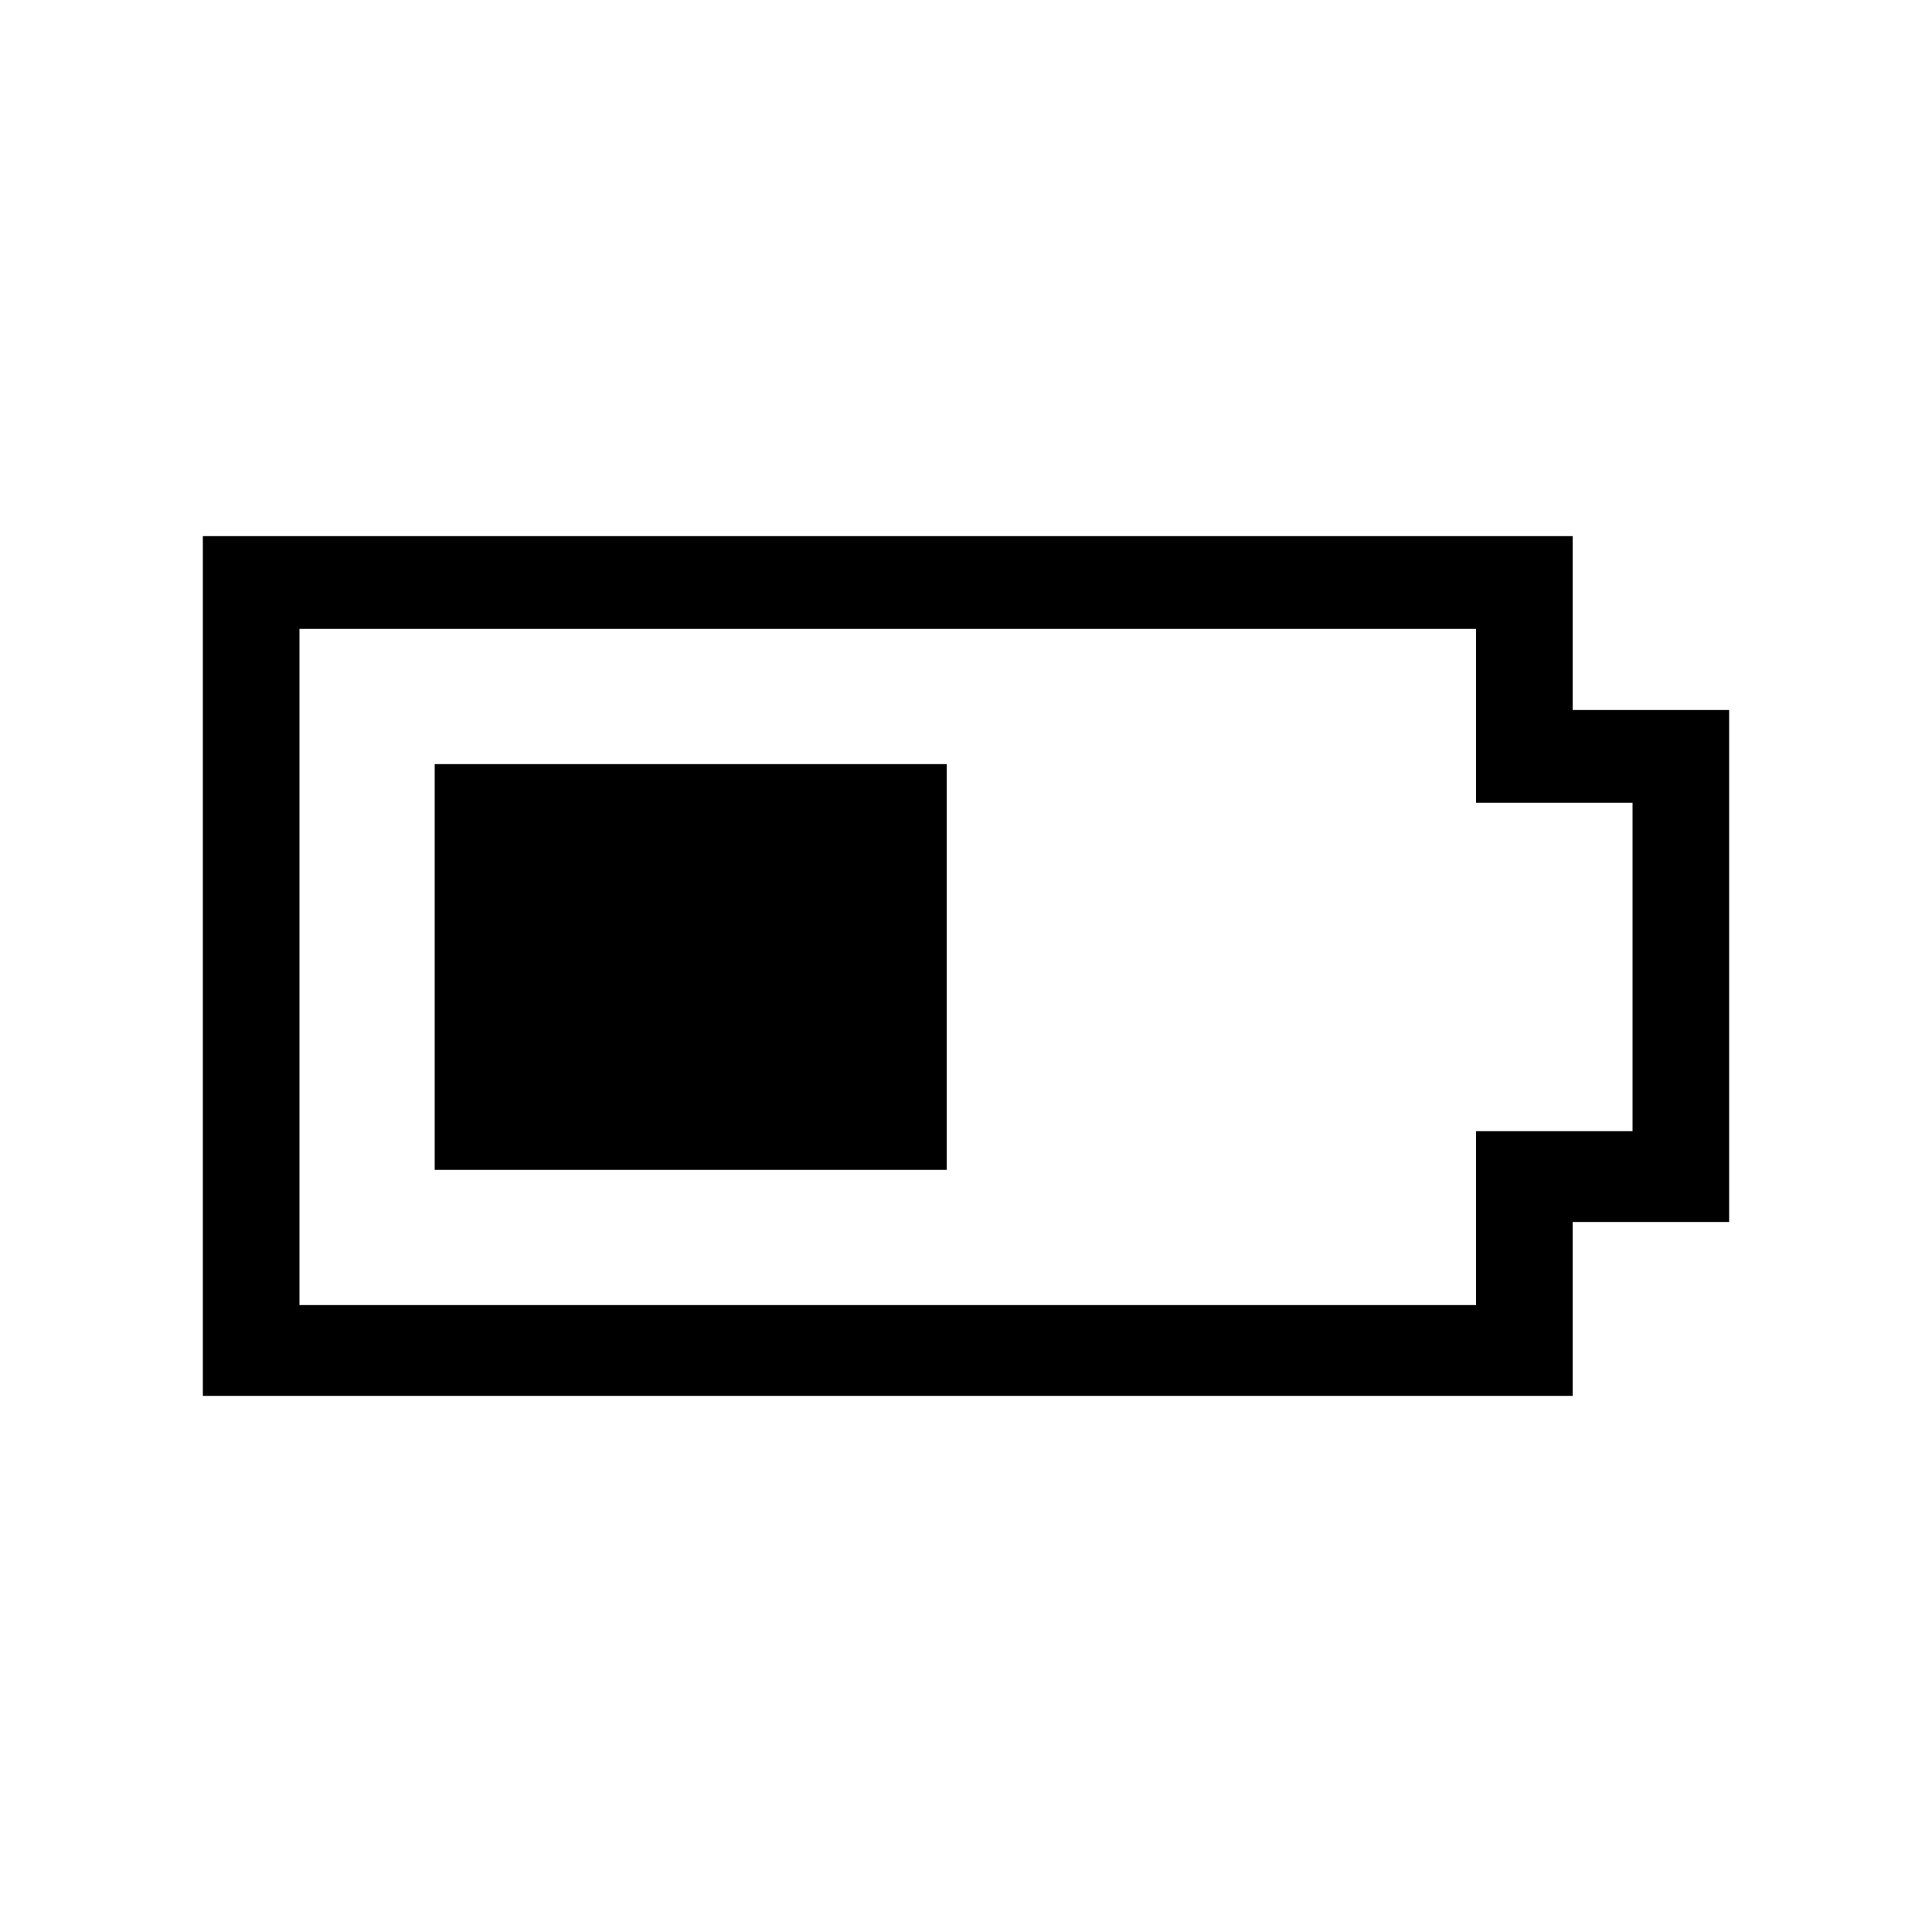 <svg width="24" height="24" viewBox="0 0 24 24" fill="none" xmlns="http://www.w3.org/2000/svg">
<path d="M2.52 17.34H19.536V15.18H21.48V8.82H19.536V6.66H2.52V17.34ZM3.72 16.212V7.812H18.336V9.972H20.28V14.052H18.336V16.212H3.72ZM5.4 14.532H11.76V9.492H5.4V14.532Z" fill="black"/>
</svg>
